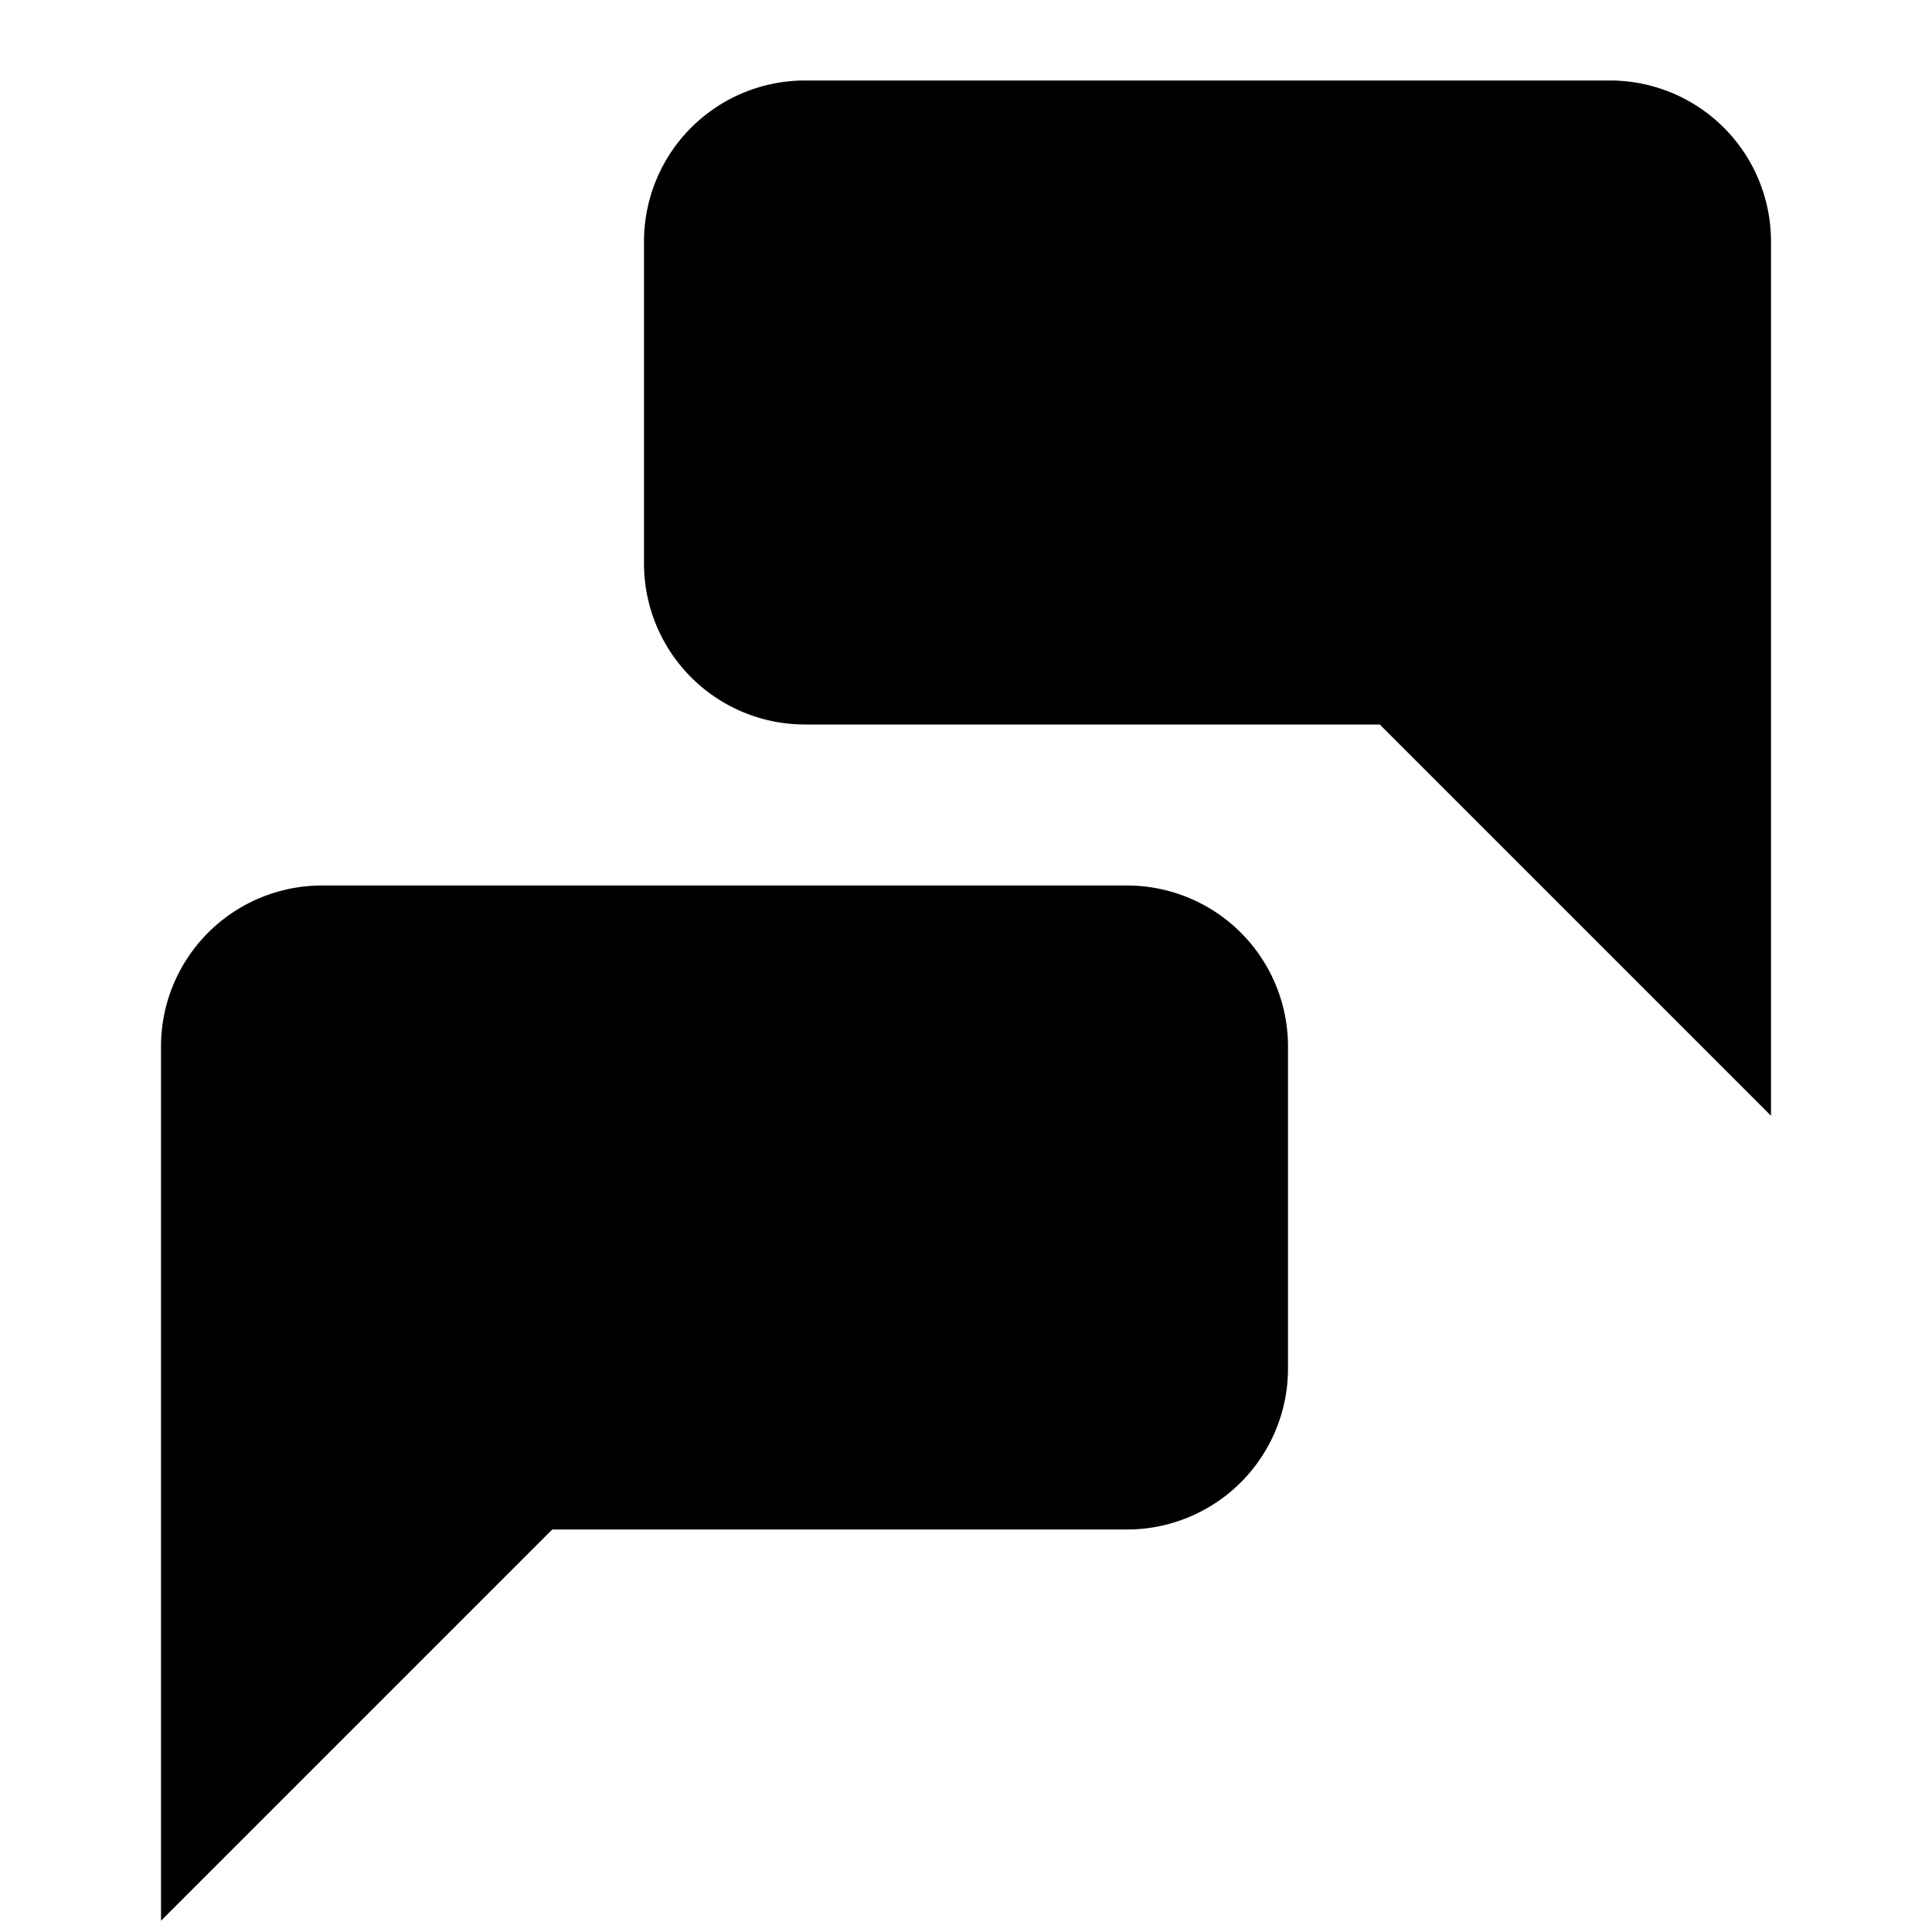 <svg id="Layer_1" data-name="Layer 1" xmlns="http://www.w3.org/2000/svg" viewBox="0 0 24 24"><title>iconoteka_question_answer_b_f</title><path d="M14,11H4a2,2,0,0,0-2,2V23.86L6.86,19H14a2,2,0,0,0,2-2V13A2,2,0,0,0,14,11ZM20,1H10A2,2,0,0,0,8,3V7a2,2,0,0,0,2,2h7.14L22,13.86V3A2,2,0,0,0,20,1Z"/></svg>